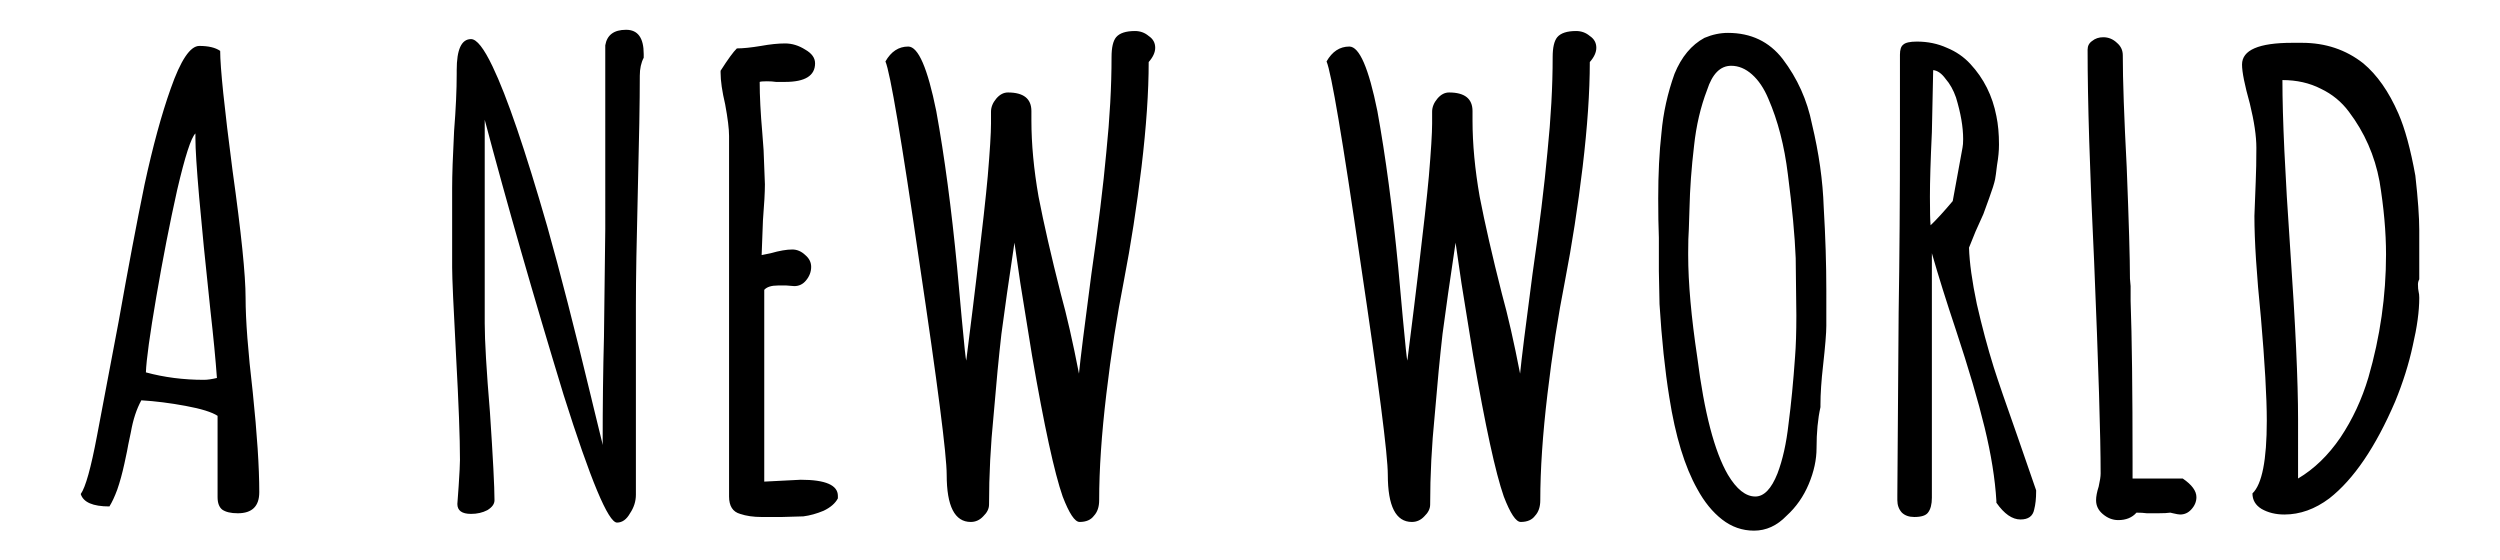 <?xml version="1.0" encoding="UTF-8" standalone="no"?>
<svg
   inkscape:version="1.3.2 (091e20e, 2023-11-25, custom)"
   sodipodi:docname="welcome 2 en.svg"
   id="svg62"
   version="1.1"
   overflow="hidden"
   height="645.886"
   width="2881.187"
   xmlns:inkscape="http://www.inkscape.org/namespaces/inkscape"
   xmlns:sodipodi="http://sodipodi.sourceforge.net/DTD/sodipodi-0.dtd"
   xmlns="http://www.w3.org/2000/svg"
   xmlns:svg="http://www.w3.org/2000/svg"
   xmlns:rdf="http://www.w3.org/1999/02/22-rdf-syntax-ns#"
   xmlns:cc="http://creativecommons.org/ns#"
   xmlns:dc="http://purl.org/dc/elements/1.1/">
  <path
     d="m 274.029,591.53 q -12.015,0 -18.022,-4.292 -5.256,-4.292 -5.256,-14.306 v -93.702 q -9.762,-6.438 -36.795,-11.444 -27.033,-5.007 -51.063,-6.438 -8.26,15.021 -12.015,36.479 l -3.004,14.306 q -0.751,5.007 -4.506,22.174 -3.755,17.167 -8.26,30.042 -4.506,12.16 -9.011,19.313 -28.535,0 -33.041,-14.306 8.26,-11.444 18.773,-67.236 l 24.781,-130.896 q 16.52,-92.986 30.037,-158.792 14.268,-65.806 30.037,-110.153 17.271,-49.354 33.041,-49.354 15.769,0 24.03,5.722 0,28.611 14.268,138.049 15.019,107.292 15.019,146.632 0,37.91 8.26,108.723 7.509,72.243 7.509,115.16 0,24.32 -24.781,24.32 z M 234.981,437.745 q 6.007,0 15.019,-2.146 -2.253,-31.472 -7.509,-77.966 -17.271,-161.653 -17.271,-198.132 v -5.722 q -7.509,7.153 -21.026,65.09 -12.766,57.222 -24.03,123.028 -11.264,65.806 -12.015,87.264 31.539,8.583 66.832,8.583 z m 476.088,164.514 q -15.019,0 -61.576,-147.348 -52.565,-172.382 -90.862,-316.869 v 234.612 q 0,30.042 6.007,102.285 5.256,78.681 5.256,101.57 0,6.438 -8.26,11.444 -8.26,4.292 -18.773,4.292 -15.769,0 -15.769,-11.444 l 1.502,-20.743 q 1.502,-22.889 1.502,-30.042 0,-37.91 -4.506,-120.167 -4.506,-83.688 -4.506,-101.57 v -91.556 q 0,-22.174 2.253,-65.806 3.004,-37.91 3.004,-65.806 v -4.292 q 0,-35.764 16.52,-35.764 9.762,0 24.781,31.472 24.781,51.5 63.078,184.542 21.777,77.25 51.063,198.848 -0.751,-2.861 12.015,49.354 l 0.751,3.576 q 0,-69.382 1.502,-124.459 l 1.502,-124.459 V 52.21 q 3.004,-17.882 24.03,-17.882 20.275,0 20.275,27.896 v 4.292 q -4.506,8.583 -4.506,20.743 0,43.632 -2.253,131.611 -2.253,88.695 -2.253,133.042 v 218.16 q 0,11.444 -6.758,21.458 -6.007,10.729 -15.019,10.729 z m 166.706,-6.438 q -14.268,0 -24.781,-3.576 -12.766,-3.576 -12.766,-20.028 V 156.64 q 0,-12.16 -4.506,-36.479 -5.256,-22.174 -5.256,-36.479 v -2.146 q 12.766,-20.028 18.773,-25.75 10.513,0 27.784,-2.861 15.769,-2.861 27.784,-2.861 12.015,0 23.279,7.153 11.264,6.438 11.264,15.736 0,21.458 -34.543,21.458 h -10.513 q -4.506,-0.715 -10.513,-0.715 -6.758,0 -8.26,0.715 0,24.32 3.004,58.653 l 1.502,20.028 1.502,39.34 q 0,13.59 -2.253,41.486 l -1.502,40.056 10.513,-2.146 q 15.019,-4.292 24.781,-4.292 8.26,0 15.019,6.438 6.758,5.722 6.758,13.59 0,8.583 -6.007,15.736 -5.256,6.438 -13.517,6.438 l -9.011,-0.715 h -9.762 q -11.264,0 -15.769,5.007 v 221.021 l 42.052,-2.146 q 42.803,0 42.803,18.597 v 2.861 q -4.506,8.583 -16.52,14.306 -12.015,5.007 -23.279,6.438 l -24.781,0.715 z m 241.047,5.722 q -27.784,0 -27.784,-54.361 0,-34.333 -31.539,-245.341 -30.788,-211.723 -39.048,-231.035 9.762,-17.167 26.282,-17.167 17.271,0 32.29,74.389 14.268,78.681 24.03,180.25 l 5.256,57.938 q 4.505,48.639 5.256,49.354 l 7.509,-60.084 4.505,-37.195 q 9.762,-81.542 12.766,-115.16 3.755,-44.347 3.755,-60.799 v -13.59 q 0,-7.868 6.007,-15.021 6.008,-7.153 13.517,-7.153 27.033,0 27.033,21.458 v 10.729 q 0,40.771 8.26,87.979 9.011,46.493 25.532,111.584 10.513,37.91 21.026,92.271 2.253,-23.604 14.268,-114.445 12.015,-82.972 17.271,-140.91 6.008,-58.653 6.008,-109.438 0,-16.451 5.256,-22.889 6.007,-7.153 21.777,-7.153 9.011,0 15.769,5.722 7.509,5.007 7.509,13.59 0,7.868 -7.509,16.451 0,51.5 -8.26,120.882 -8.26,68.667 -20.275,130.896 -12.015,60.799 -20.275,130.896 -8.26,69.382 -8.26,122.313 0,11.444 -6.008,17.882 -5.256,7.153 -16.52,7.153 -8.26,0 -19.524,-29.326 -14.268,-40.771 -35.294,-162.368 l -13.517,-83.688 -6.758,-46.493 q -9.762,65.09 -15.018,105.146 -4.505,39.34 -9.011,93.702 -5.256,52.215 -5.256,103 0,7.153 -6.758,13.59 -6.007,6.438 -14.268,6.438 z m 508.377,0 q -27.784,0 -27.784,-54.361 0,-34.333 -31.539,-245.341 -30.788,-211.723 -39.048,-231.035 9.762,-17.167 26.282,-17.167 17.271,0 32.29,74.389 14.268,78.681 24.03,180.25 l 5.256,57.938 q 4.506,48.639 5.256,49.354 l 7.509,-60.084 4.506,-37.195 q 9.762,-81.542 12.766,-115.16 3.755,-44.347 3.755,-60.799 v -13.59 q 0,-7.868 6.007,-15.021 6.008,-7.153 13.517,-7.153 27.033,0 27.033,21.458 v 10.729 q 0,40.771 8.26,87.979 9.011,46.493 25.532,111.584 10.513,37.91 21.026,92.271 2.253,-23.604 14.268,-114.445 12.015,-82.972 17.271,-140.91 6.008,-58.653 6.008,-109.438 0,-16.451 5.256,-22.889 6.008,-7.153 21.777,-7.153 9.011,0 15.769,5.722 7.509,5.007 7.509,13.59 0,7.868 -7.509,16.451 0,51.5 -8.26,120.882 -8.26,68.667 -20.275,130.896 -12.015,60.799 -20.275,130.896 -8.26,69.382 -8.26,122.313 0,11.444 -6.008,17.882 -5.256,7.153 -16.52,7.153 -8.26,0 -19.524,-29.326 -14.268,-40.771 -35.294,-162.368 l -13.517,-83.688 -6.758,-46.493 q -9.762,65.09 -15.018,105.146 -4.506,39.34 -9.011,93.702 -5.257,52.215 -5.257,103 0,7.153 -6.758,13.59 -6.007,6.438 -14.268,6.438 z m 394.236,10.014 q -20.275,0 -36.795,-12.875 -16.52,-12.875 -28.535,-35.049 -21.777,-38.625 -32.29,-105.861 -7.509,-46.493 -11.264,-107.292 l -0.751,-37.91 v -38.625 q -0.751,-18.597 -0.751,-45.063 0,-42.917 3.755,-75.82 3.004,-34.333 15.019,-67.952 12.015,-29.326 34.543,-41.486 13.517,-5.722 27.033,-5.722 39.799,0 63.078,30.042 25.532,33.618 33.792,75.104 12.015,50.07 13.517,95.847 3.004,50.785 3.004,95.847 V 375.516 q 0,12.16 -3.755,45.778 -3.004,26.465 -3.004,45.063 v 2.861 q -4.506,20.028 -4.506,47.208 0,20.028 -9.011,41.486 -9.011,21.458 -25.531,36.479 -16.52,17.167 -37.546,17.167 z m 1.502,-39.34 q 15.018,0 25.532,-26.465 9.011,-23.604 12.766,-57.222 4.505,-34.333 7.509,-77.25 1.502,-18.597 1.502,-47.924 l -0.751,-65.806 q -1.502,-38.625 -9.011,-96.563 -6.007,-49.354 -22.528,-87.264 -7.509,-17.882 -18.773,-27.896 -11.264,-10.014 -24.03,-10.014 -18.773,0 -27.784,27.896 -11.264,29.326 -15.019,64.375 -4.505,37.91 -5.256,72.243 l -0.751,23.604 q -0.751,10.014 -0.751,27.181 v 2.861 q 0,47.924 10.513,118.021 12.015,95.132 35.294,135.188 15.018,25.035 31.539,25.035 z m 305.627,26.465 q -14.268,0 -27.785,-19.313 v -2.146 q -2.253,-37.91 -13.517,-84.403 -11.264,-46.493 -33.041,-112.299 -16.52,-49.354 -27.784,-88.695 v 281.82 q 0,11.444 -4.505,17.167 -3.755,5.007 -15.769,5.007 -9.011,0 -14.268,-5.007 -5.256,-5.722 -5.256,-14.306 v -5.722 l 1.502,-210.292 q 1.502,-92.986 1.502,-209.577 V 62.939 q 0,-8.583 3.755,-11.444 3.755,-3.576 15.77,-3.576 18.773,0 34.542,7.153 15.769,6.438 27.033,18.597 23.279,25.035 30.037,60.084 3.004,14.306 3.004,32.903 0,10.729 -2.253,23.604 -1.502,12.875 -2.253,16.451 -1.502,7.153 -6.758,21.458 -5.256,14.306 -6.758,18.597 l -9.011,20.028 -7.509,18.597 q 0.751,25.75 9.011,65.09 9.011,39.34 19.524,72.959 7.509,23.604 27.034,78.681 l 21.777,62.945 v 1.431 q 0,12.16 -2.253,20.743 -2.253,11.444 -15.769,11.444 z m -103.628,-339.043 q 10.513,-10.014 25.532,-27.896 l 11.264,-61.514 q 0.751,-3.576 0.751,-10.014 0,-20.743 -8.26,-47.924 -4.505,-12.875 -12.015,-21.458 -6.758,-9.299 -14.268,-10.014 l -1.502,71.528 q -2.253,47.924 -2.253,74.389 0,25.035 0.751,32.903 z m 216.266,339.758 q -9.762,0 -18.022,-7.153 -7.509,-6.438 -7.509,-15.736 0,-6.438 3.004,-15.736 2.253,-10.014 2.253,-15.021 0,-63.66 -7.509,-244.626 -7.509,-154.5 -7.509,-243.91 0,-6.438 5.256,-10.014 5.257,-4.292 12.766,-4.292 9.011,0 15.769,6.438 6.758,5.722 6.758,14.306 0,42.917 4.505,128.75 3.755,95.132 3.755,128.75 l 0.751,8.583 v 8.583 5.007 3.576 q 2.253,62.229 2.253,185.973 v 18.597 h 57.822 q 15.769,10.729 15.769,21.458 0,7.868 -6.008,14.306 -5.256,5.722 -12.766,5.722 -2.253,0 -8.26,-1.431 l -3.004,-0.715 q -4.506,0.715 -14.268,0.715 h -12.766 q -5.256,-0.715 -12.015,-0.715 -7.509,8.583 -21.026,8.583 z m 191.486,-6.438 q -15.019,0 -26.282,-6.438 -10.513,-6.438 -10.513,-17.882 16.52,-15.736 16.52,-83.688 0,-40.771 -6.758,-118.736 -7.509,-74.389 -7.509,-117.306 l 1.502,-39.34 q 0.751,-17.167 0.751,-39.34 0,-20.028 -7.509,-50.785 -9.011,-32.188 -9.011,-45.063 0,-25.035 57.821,-25.035 h 11.264 q 40.55,0 70.587,23.604 24.03,20.028 40.55,57.938 11.264,25.75 19.524,71.528 4.505,40.056 4.505,62.945 v 22.889 33.618 q -1.502,2.861 -1.502,5.722 0,5.722 0.751,8.583 0.751,2.861 0.751,7.153 0,22.889 -7.509,55.077 -6.758,31.472 -20.275,64.375 -33.792,78.681 -75.844,111.584 -24.78,18.597 -51.814,18.597 z m 15.769,-41.486 q 27.784,-16.451 48.81,-47.208 21.026,-31.472 32.29,-69.382 20.275,-70.097 20.275,-141.625 0,-38.625 -7.509,-84.403 -8.26,-44.347 -35.294,-80.111 -12.766,-17.167 -32.29,-26.465 -19.524,-10.014 -44.305,-10.014 v 0.715 q 0,64.375 9.011,194.556 9.011,129.466 9.011,195.987 z"
     id="text1"
     style="font-weight:bold;font-size:639.902px;line-height:1.25;font-family:'Amatic SC';-inkscape-font-specification:'Amatic SC, Bold';stroke-width:18.322"
     aria-label="A NEW WORLD" />
  <sodipodi:namedview
     inkscape:current-layer="svg62"
     inkscape:window-maximized="1"
     inkscape:window-y="-9"
     inkscape:window-x="-9"
     inkscape:cy="418.36735"
     inkscape:cx="1428.8854"
     inkscape:zoom="0.23304878"
     fit-margin-right="0"
     fit-margin-left="0"
     fit-margin-top="0"
     fit-margin-bottom="130"
     showgrid="false"
     id="namedview64"
     inkscape:window-height="1051"
     inkscape:window-width="1920"
     inkscape:pageshadow="2"
     inkscape:pageopacity="0"
     guidetolerance="10"
     gridtolerance="10"
     objecttolerance="10"
     borderopacity="1"
     bordercolor="#666666"
     pagecolor="#ffffff"
     inkscape:showpageshadow="2"
     inkscape:pagecheckerboard="0"
     inkscape:deskcolor="#d1d1d1" />
  <defs
     id="defs42">
    <clipPath
       id="clip0">
      <rect
         id="rect39"
         height="52"
         width="161"
         y="258"
         x="-103" />
    </clipPath>
  </defs>
</svg>
